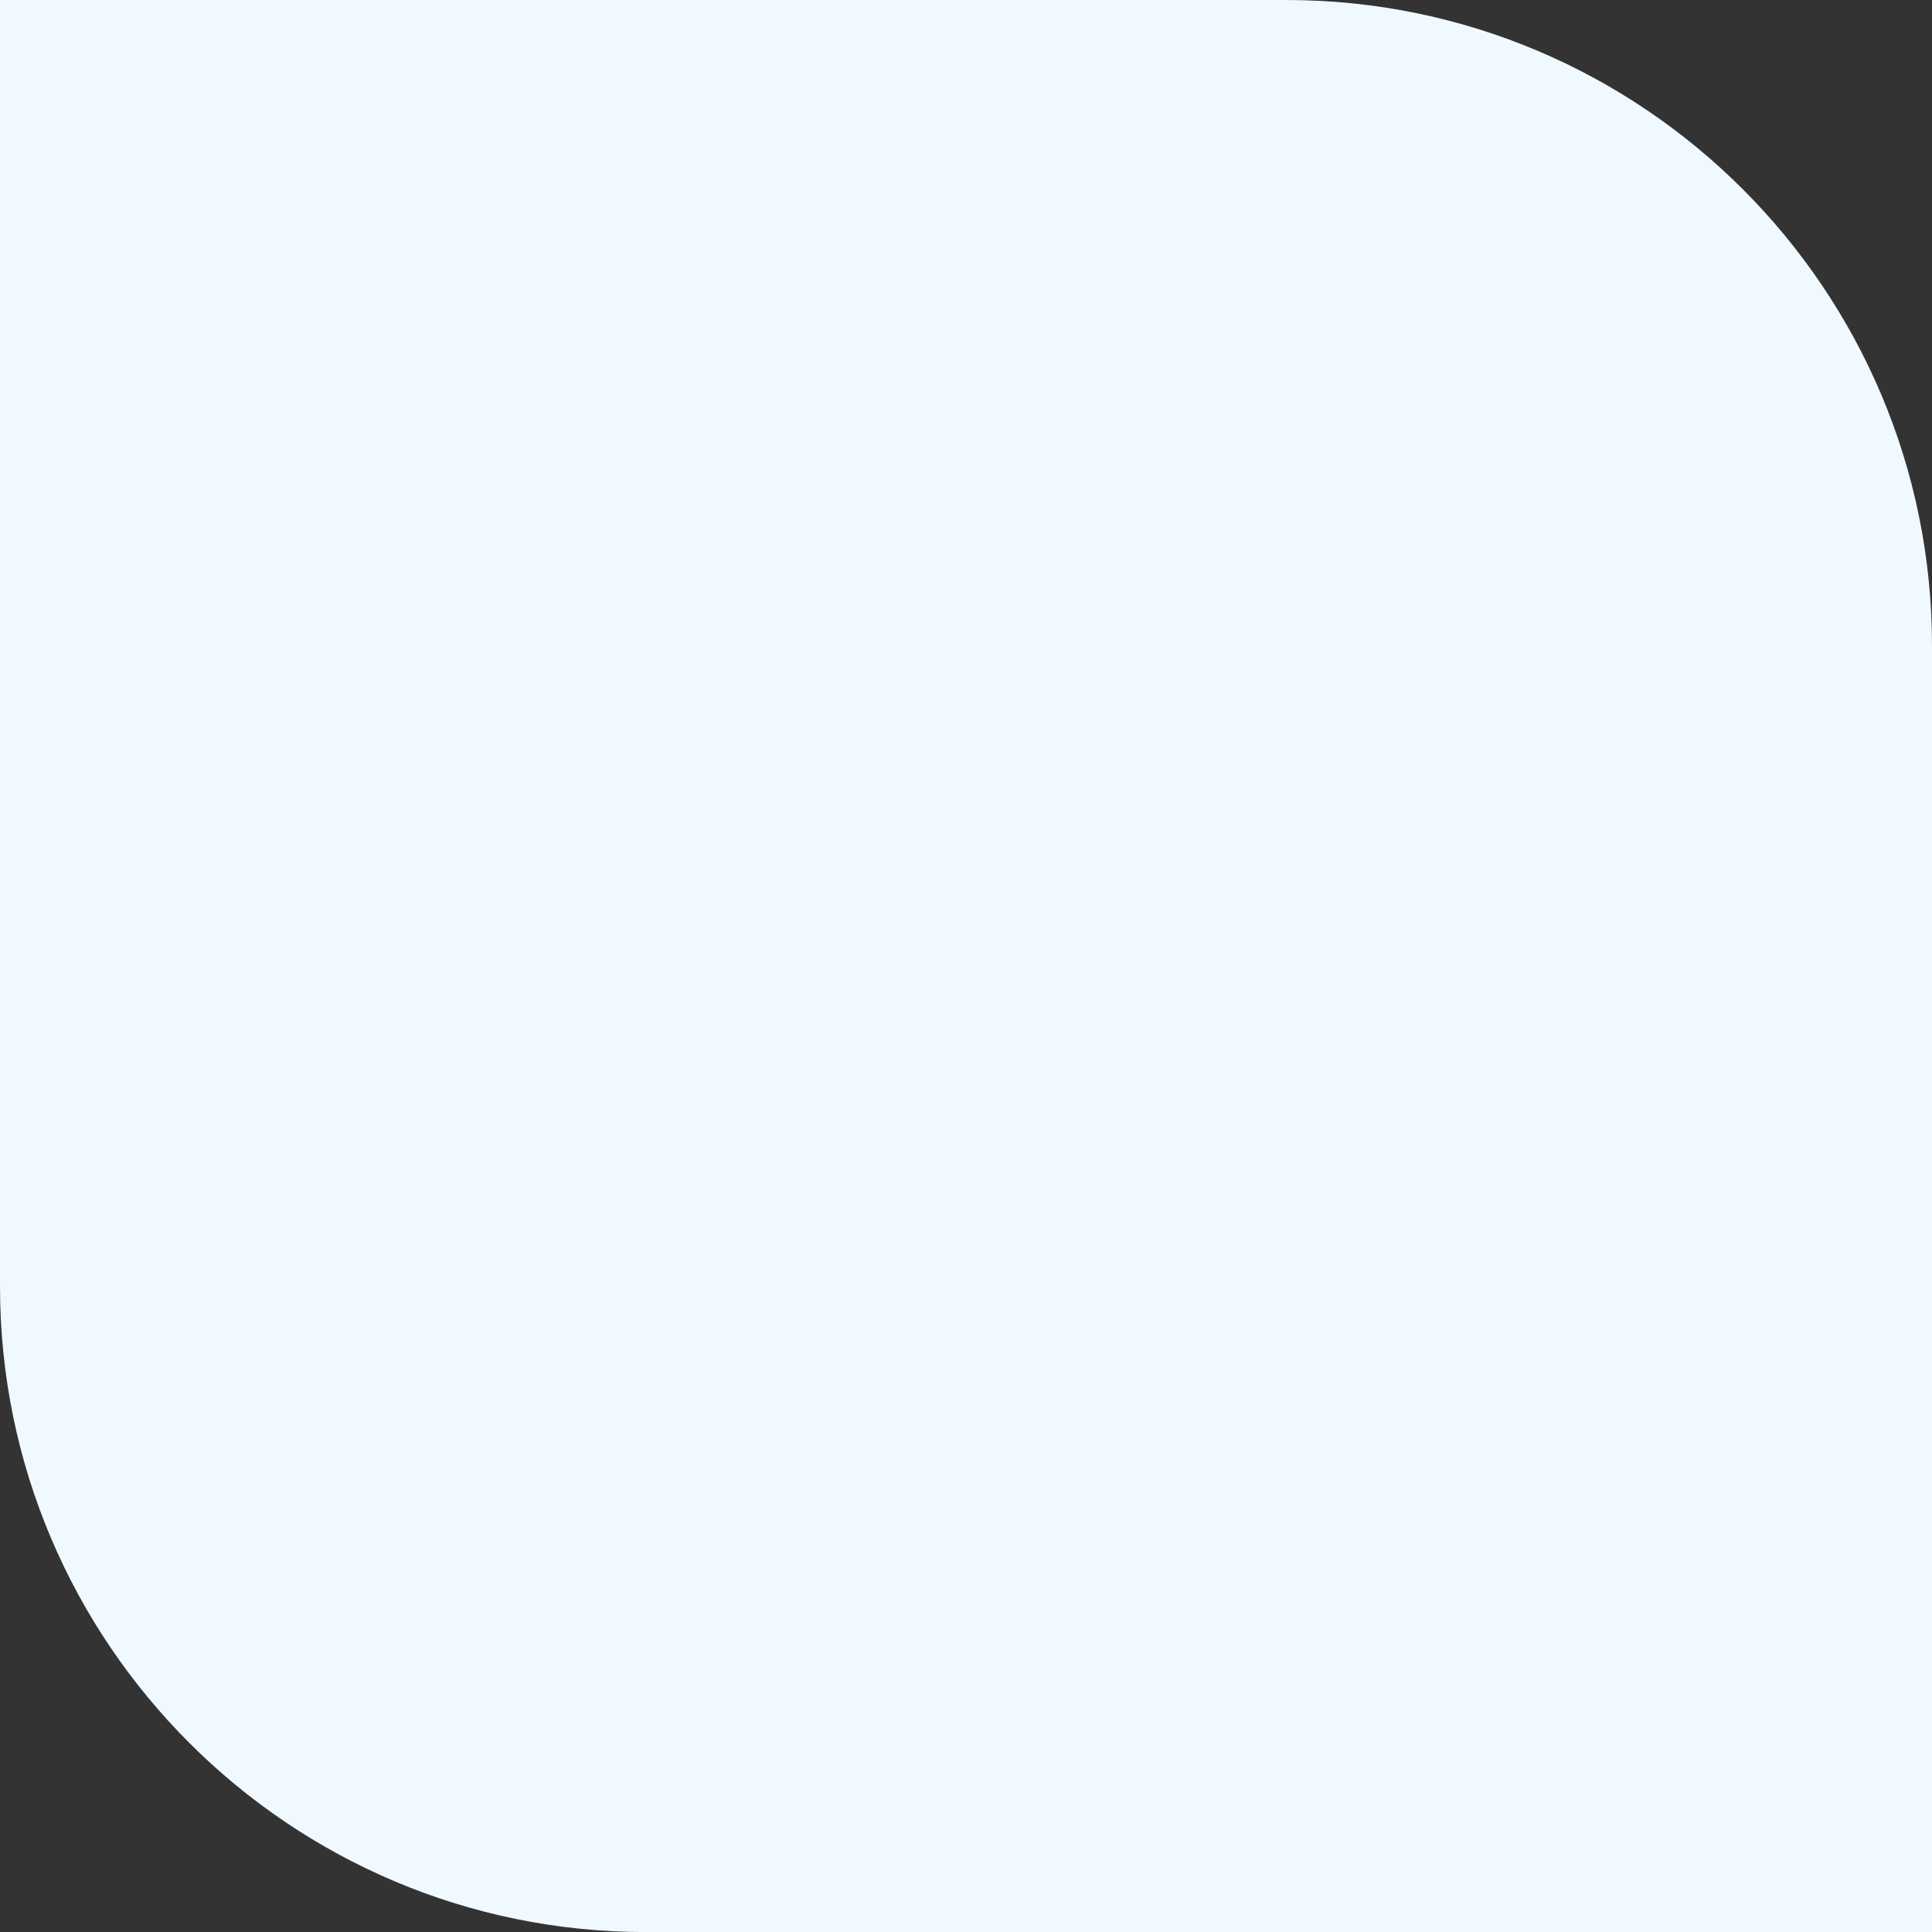 <svg id="forma1" xmlns="http://www.w3.org/2000/svg" viewBox="0 0 256.16 256.16">
        <rect x="0" y="0" width="256.16" height="256.16" fill="#333333" stroke="none"/>
        <defs>
            <style>
                .cls-1 {
                    fill: #f0f9ff;
                    stroke-width: 0px;
                }
            </style>
        </defs>
        <g id="Camada_1-2" data-name="Camada 1">
            <path class="cls-1" d="M0,0h170.55C217.8,0,256.16,38.36,256.16,85.62v170.55H85.62C38.36,256.16,0,217.8,0,170.55V0H0Z"/>
        </g>
</svg>